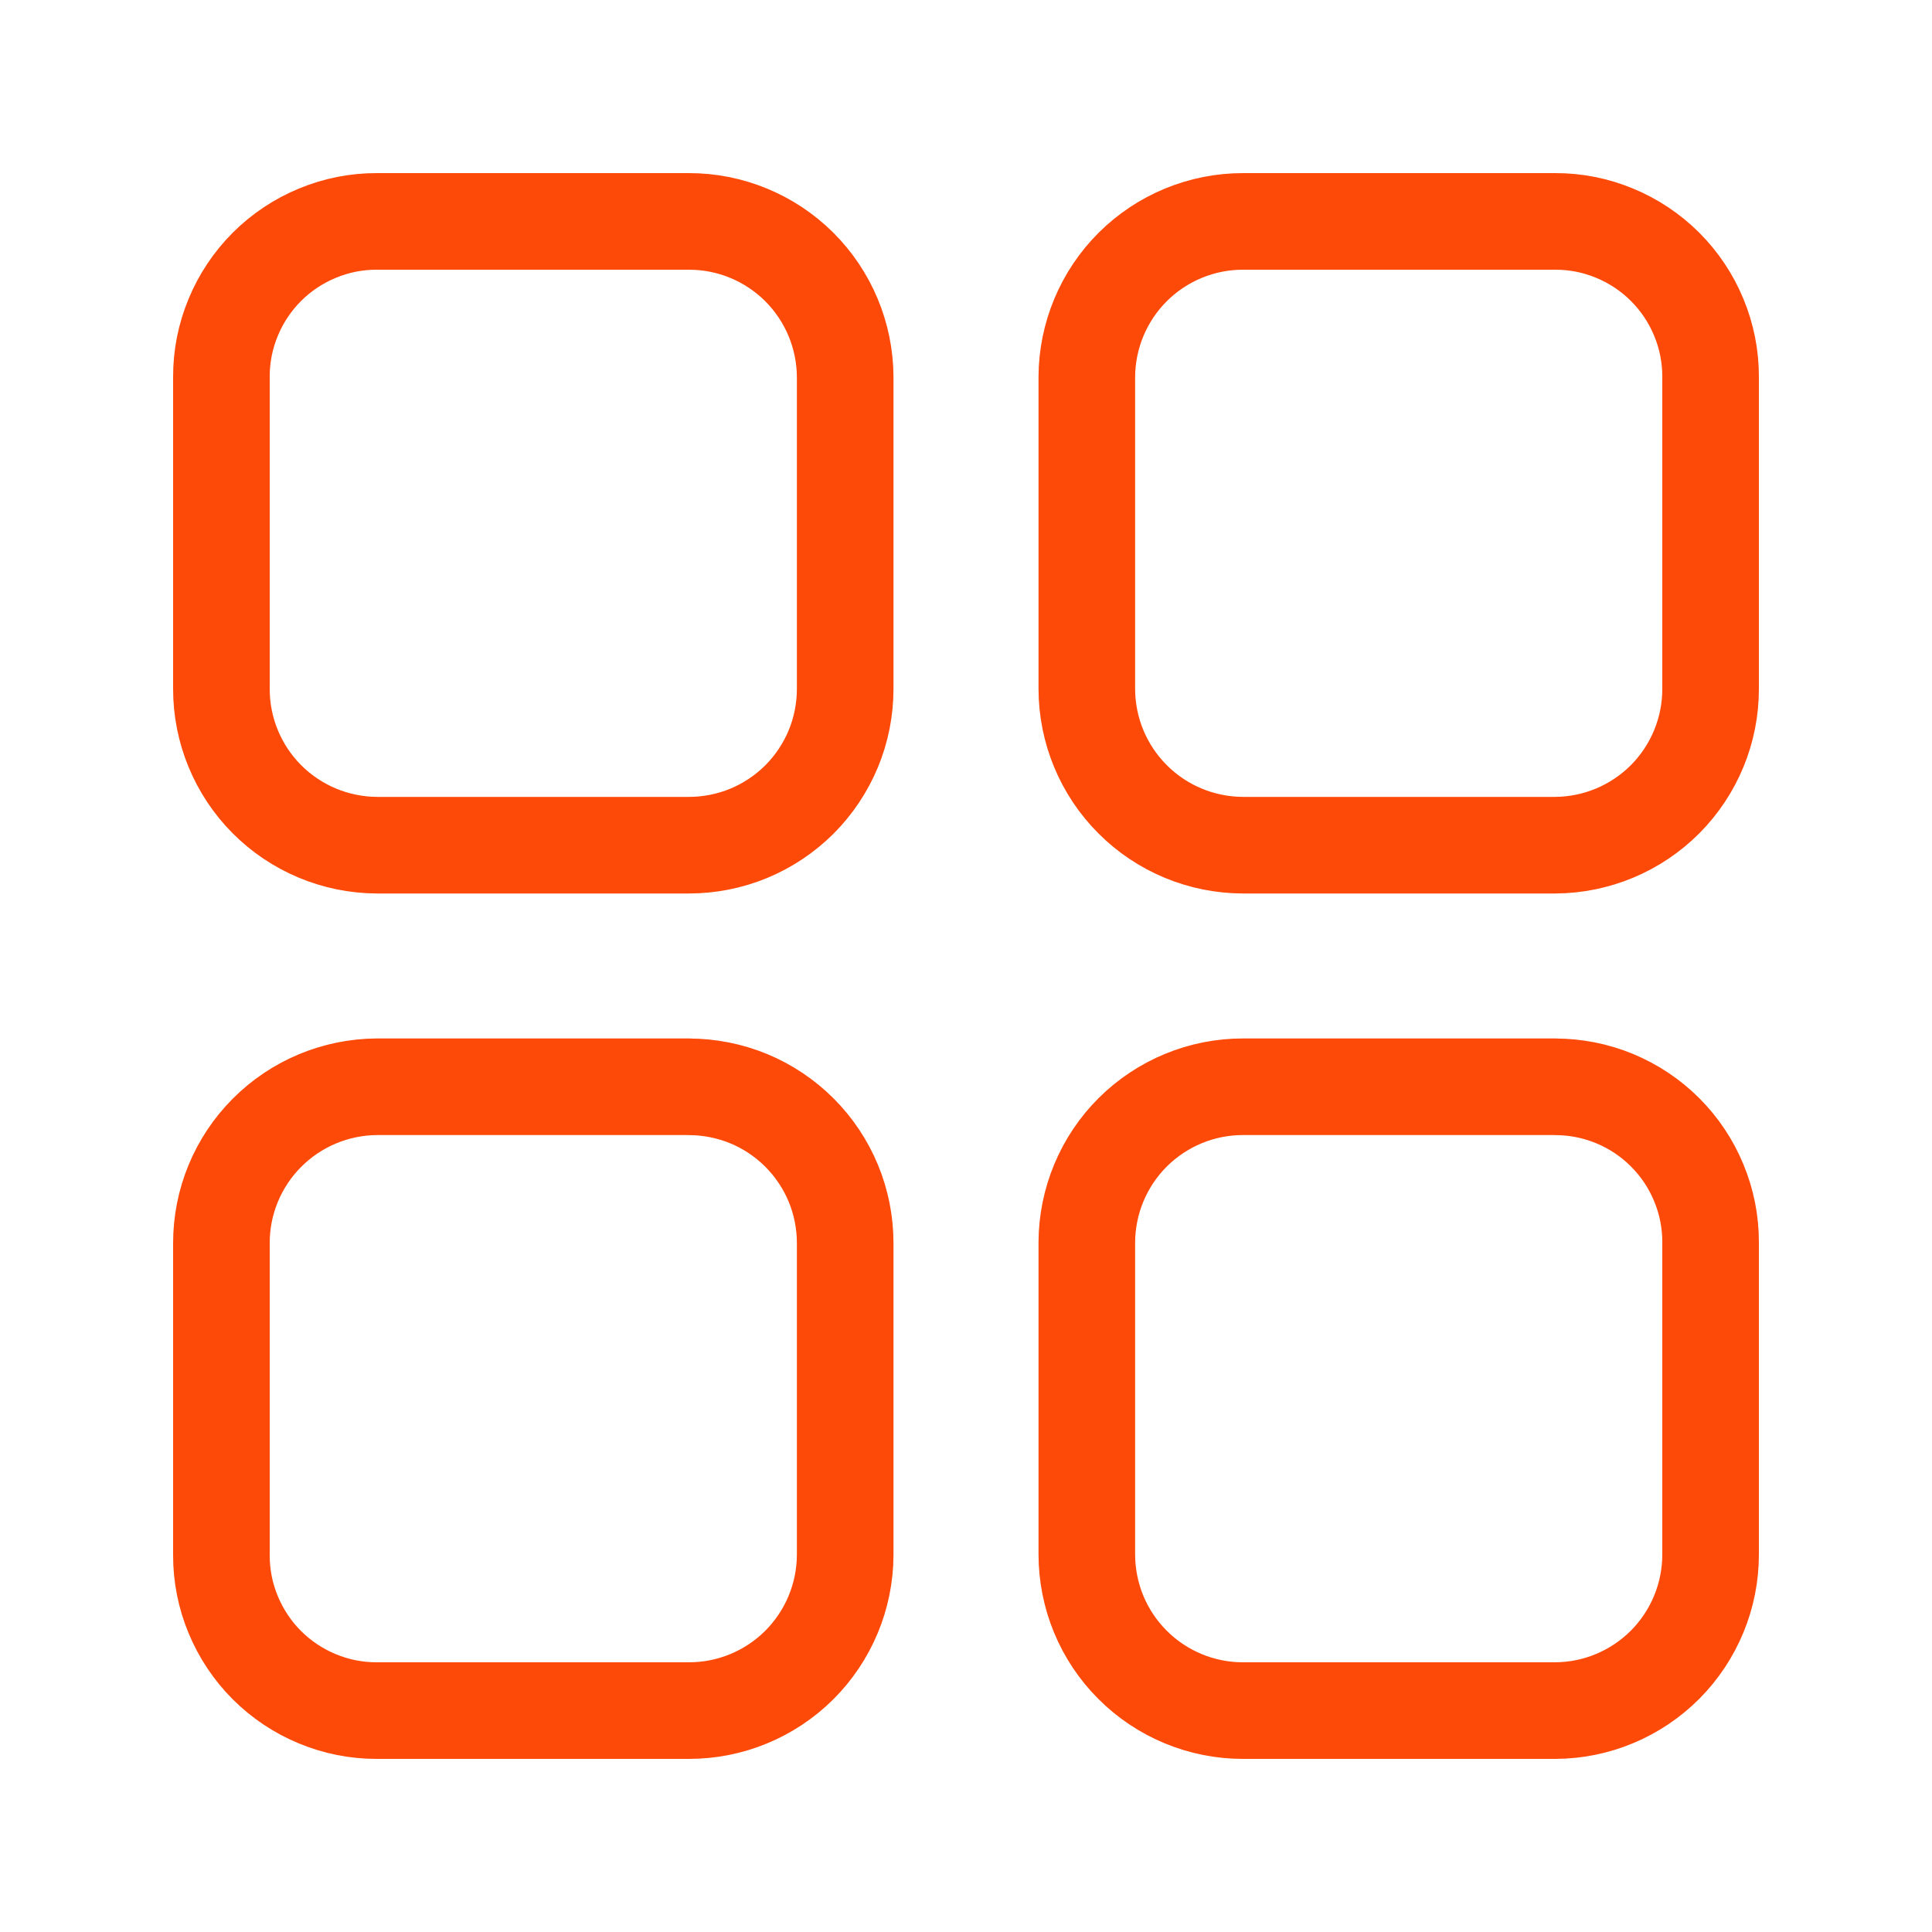 <svg width="30" height="30" viewBox="0 0 30 30" fill="none" xmlns="http://www.w3.org/2000/svg">
<path d="M24.148 16.875H19.304C18.662 16.874 18.046 17.128 17.59 17.581C17.135 18.034 16.879 18.649 16.876 19.291V24.135C16.876 24.454 16.939 24.77 17.06 25.064C17.182 25.359 17.361 25.627 17.587 25.852C17.812 26.078 18.08 26.256 18.374 26.378C18.669 26.5 18.985 26.563 19.304 26.562H24.148C24.789 26.56 25.404 26.303 25.857 25.848C26.309 25.393 26.563 24.777 26.562 24.135V19.291C26.563 18.974 26.501 18.66 26.379 18.367C26.258 18.073 26.08 17.807 25.856 17.583C25.632 17.358 25.365 17.181 25.072 17.059C24.779 16.938 24.465 16.876 24.148 16.876M10.696 16.875H5.853C5.211 16.879 4.597 17.136 4.144 17.591C3.691 18.046 3.437 18.662 3.438 19.304V24.148C3.437 24.465 3.499 24.779 3.621 25.072C3.742 25.365 3.92 25.632 4.144 25.856C4.368 26.08 4.635 26.258 4.928 26.379C5.221 26.501 5.535 26.563 5.853 26.562H10.696C11.338 26.563 11.954 26.309 12.409 25.857C12.864 25.404 13.121 24.789 13.124 24.148V19.304C13.124 18.985 13.062 18.669 12.94 18.374C12.818 18.08 12.639 17.812 12.414 17.587C12.188 17.361 11.92 17.182 11.626 17.06C11.331 16.939 11.015 16.876 10.696 16.876M10.696 3.438H5.853C5.535 3.437 5.221 3.499 4.928 3.621C4.635 3.742 4.368 3.92 4.144 4.144C3.92 4.368 3.742 4.635 3.621 4.928C3.499 5.221 3.437 5.535 3.438 5.853V10.696C3.437 11.338 3.691 11.954 4.143 12.409C4.596 12.864 5.211 13.121 5.853 13.124H10.696C11.015 13.124 11.331 13.062 11.626 12.94C11.92 12.818 12.188 12.639 12.414 12.414C12.639 12.188 12.818 11.92 12.94 11.626C13.062 11.331 13.124 11.015 13.124 10.696V5.853C13.121 5.211 12.864 4.596 12.409 4.143C11.954 3.691 11.338 3.437 10.696 3.438ZM24.148 3.438H19.304C18.662 3.437 18.046 3.691 17.591 4.143C17.136 4.596 16.879 5.211 16.876 5.853V10.696C16.877 11.34 17.132 11.957 17.588 12.412C18.043 12.868 18.66 13.123 19.304 13.124H24.148C24.789 13.121 25.404 12.864 25.857 12.409C26.309 11.954 26.563 11.338 26.562 10.696V5.853C26.563 5.535 26.501 5.221 26.379 4.928C26.258 4.635 26.08 4.368 25.856 4.144C25.632 3.92 25.365 3.742 25.072 3.621C24.779 3.499 24.465 3.437 24.148 3.438Z" stroke="#FD4A09" stroke-width="1.5" stroke-linecap="round" stroke-linejoin="round"/>
</svg>
